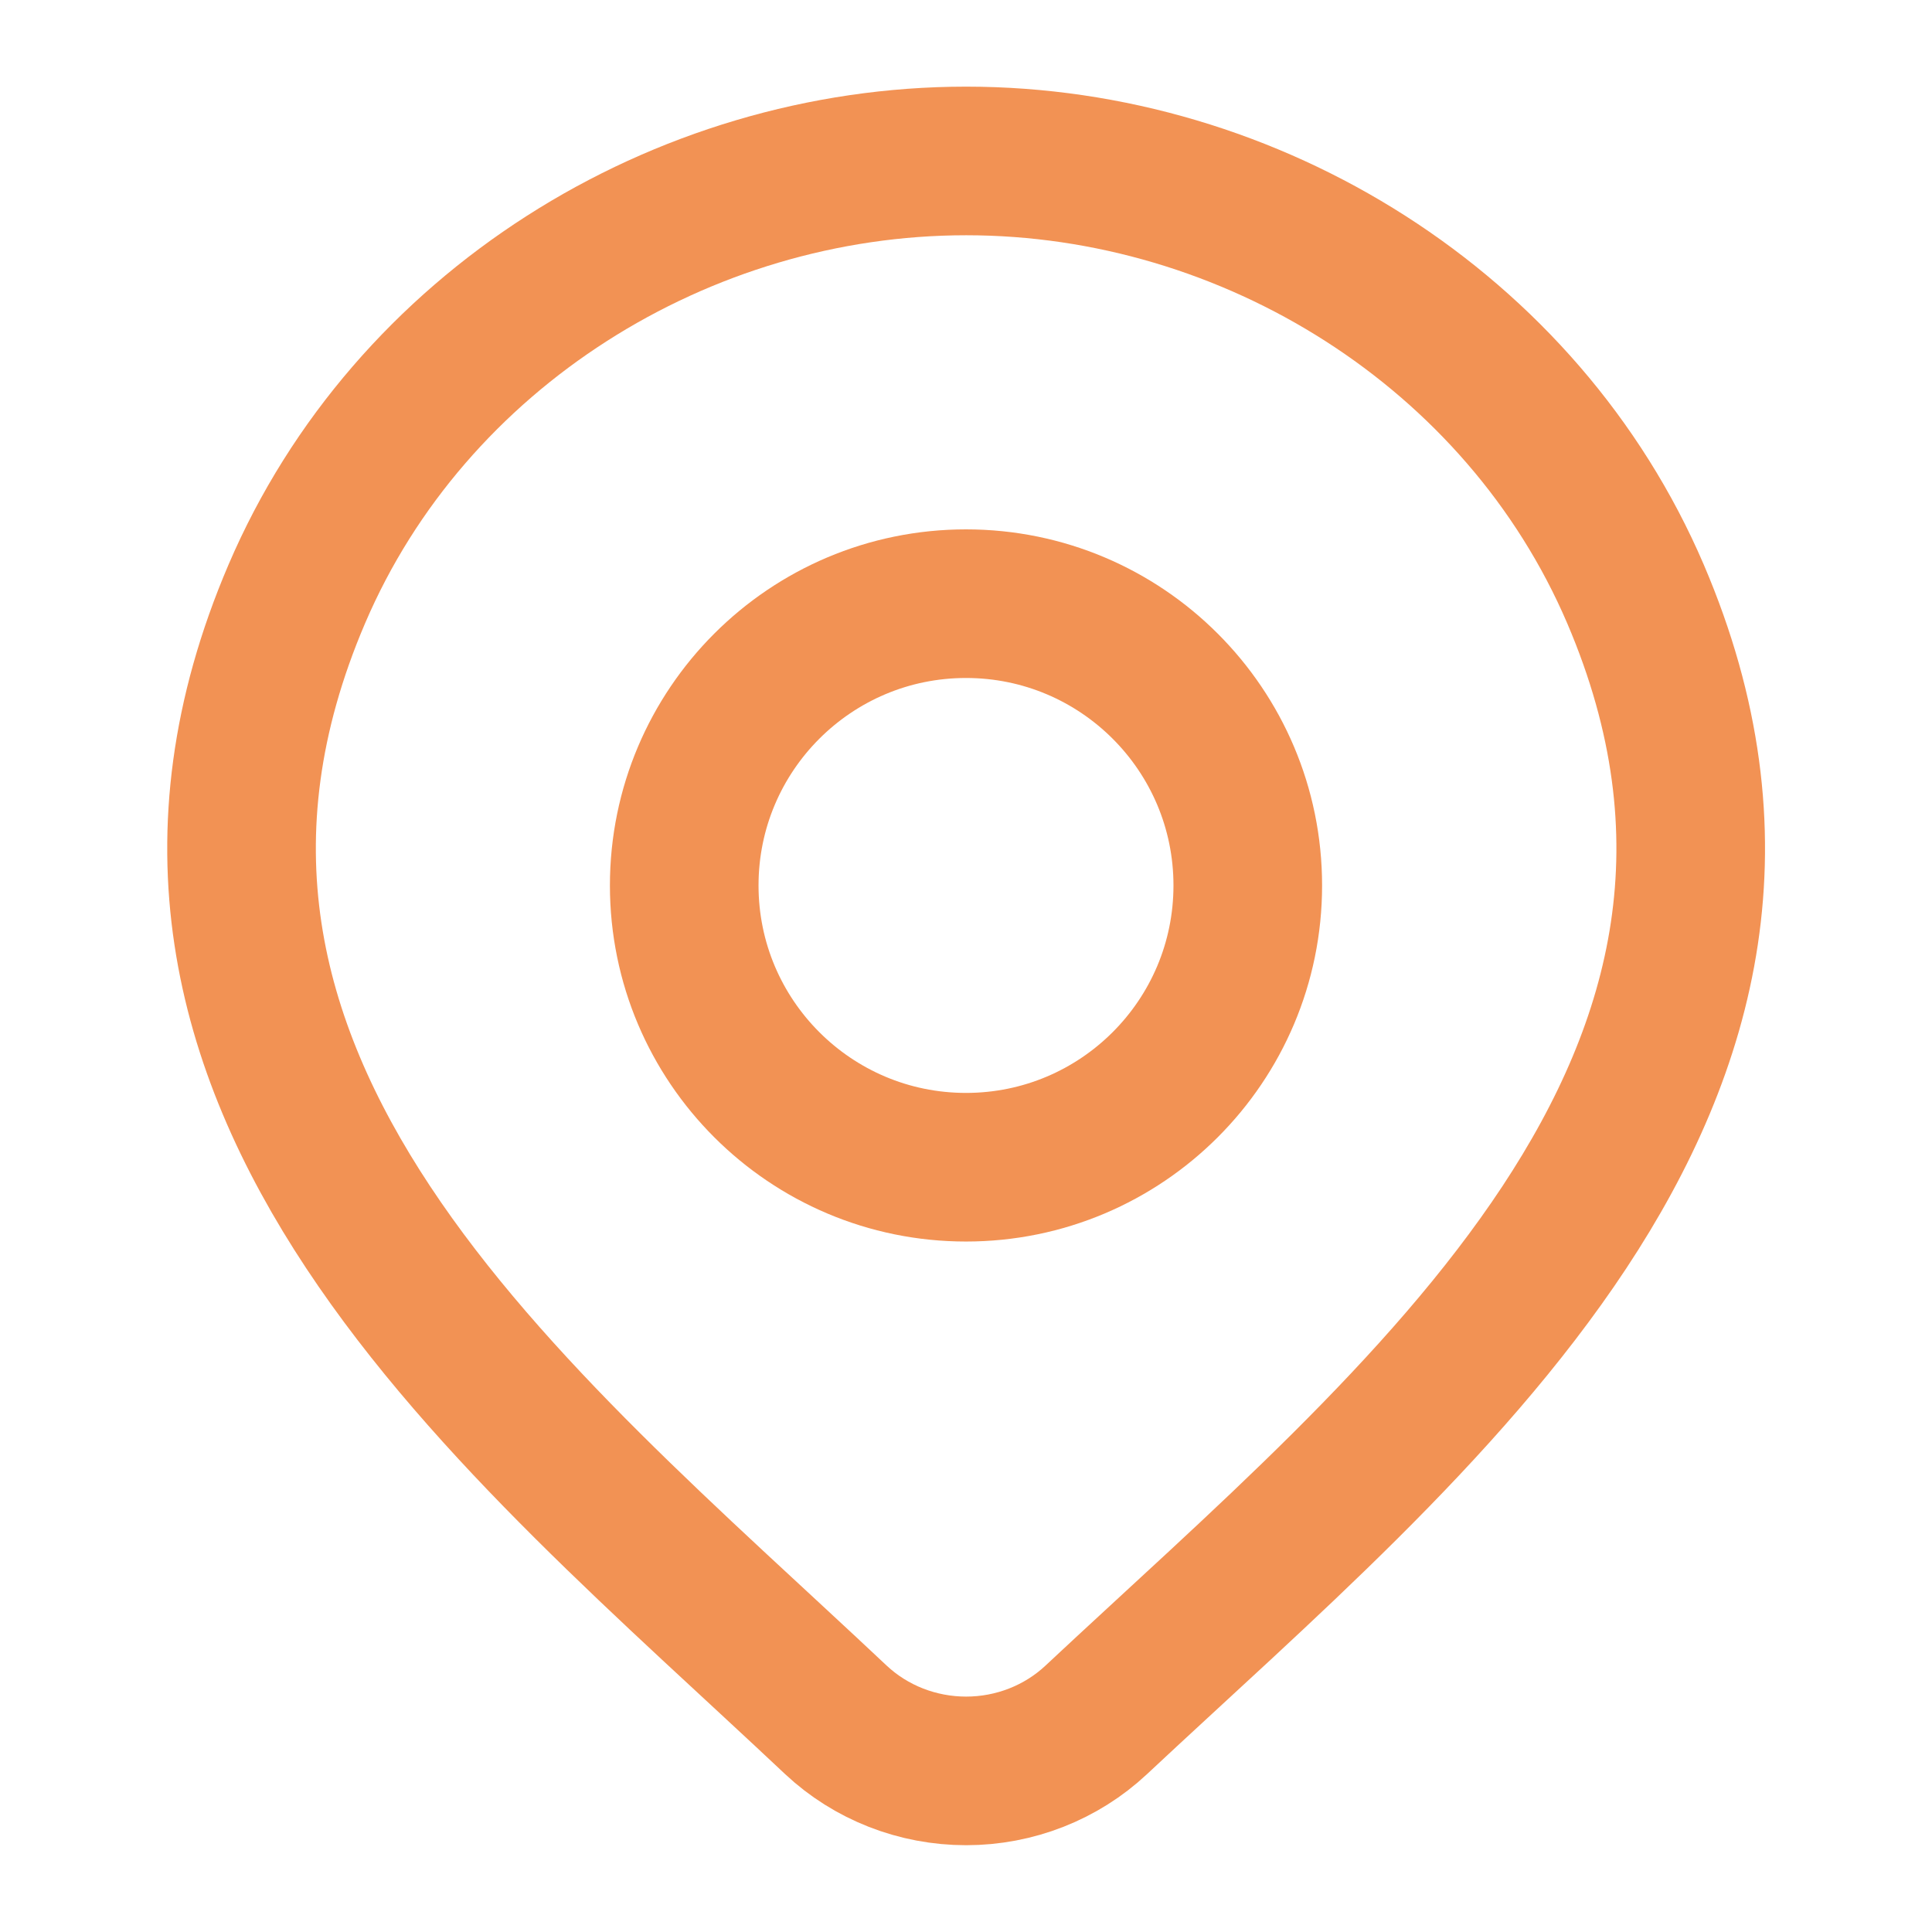 <svg width="13" height="13" viewBox="0 0 13 13" fill="none" xmlns="http://www.w3.org/2000/svg">
<path d="M7.376 11.573C7.141 11.793 6.827 11.916 6.501 11.916C6.174 11.916 5.86 11.793 5.625 11.573C3.474 9.547 0.591 7.283 1.997 3.997C2.757 2.22 4.582 1.083 6.501 1.083C8.42 1.083 10.244 2.22 11.005 3.997C12.409 7.279 9.533 9.554 7.376 11.573Z" stroke="#F29254"/>
<path d="M8.396 5.958C8.396 7.005 7.547 7.854 6.5 7.854C5.453 7.854 4.604 7.005 4.604 5.958C4.604 4.911 5.453 4.062 6.5 4.062C7.547 4.062 8.396 4.911 8.396 5.958Z" stroke="#F29254"/>
</svg>
